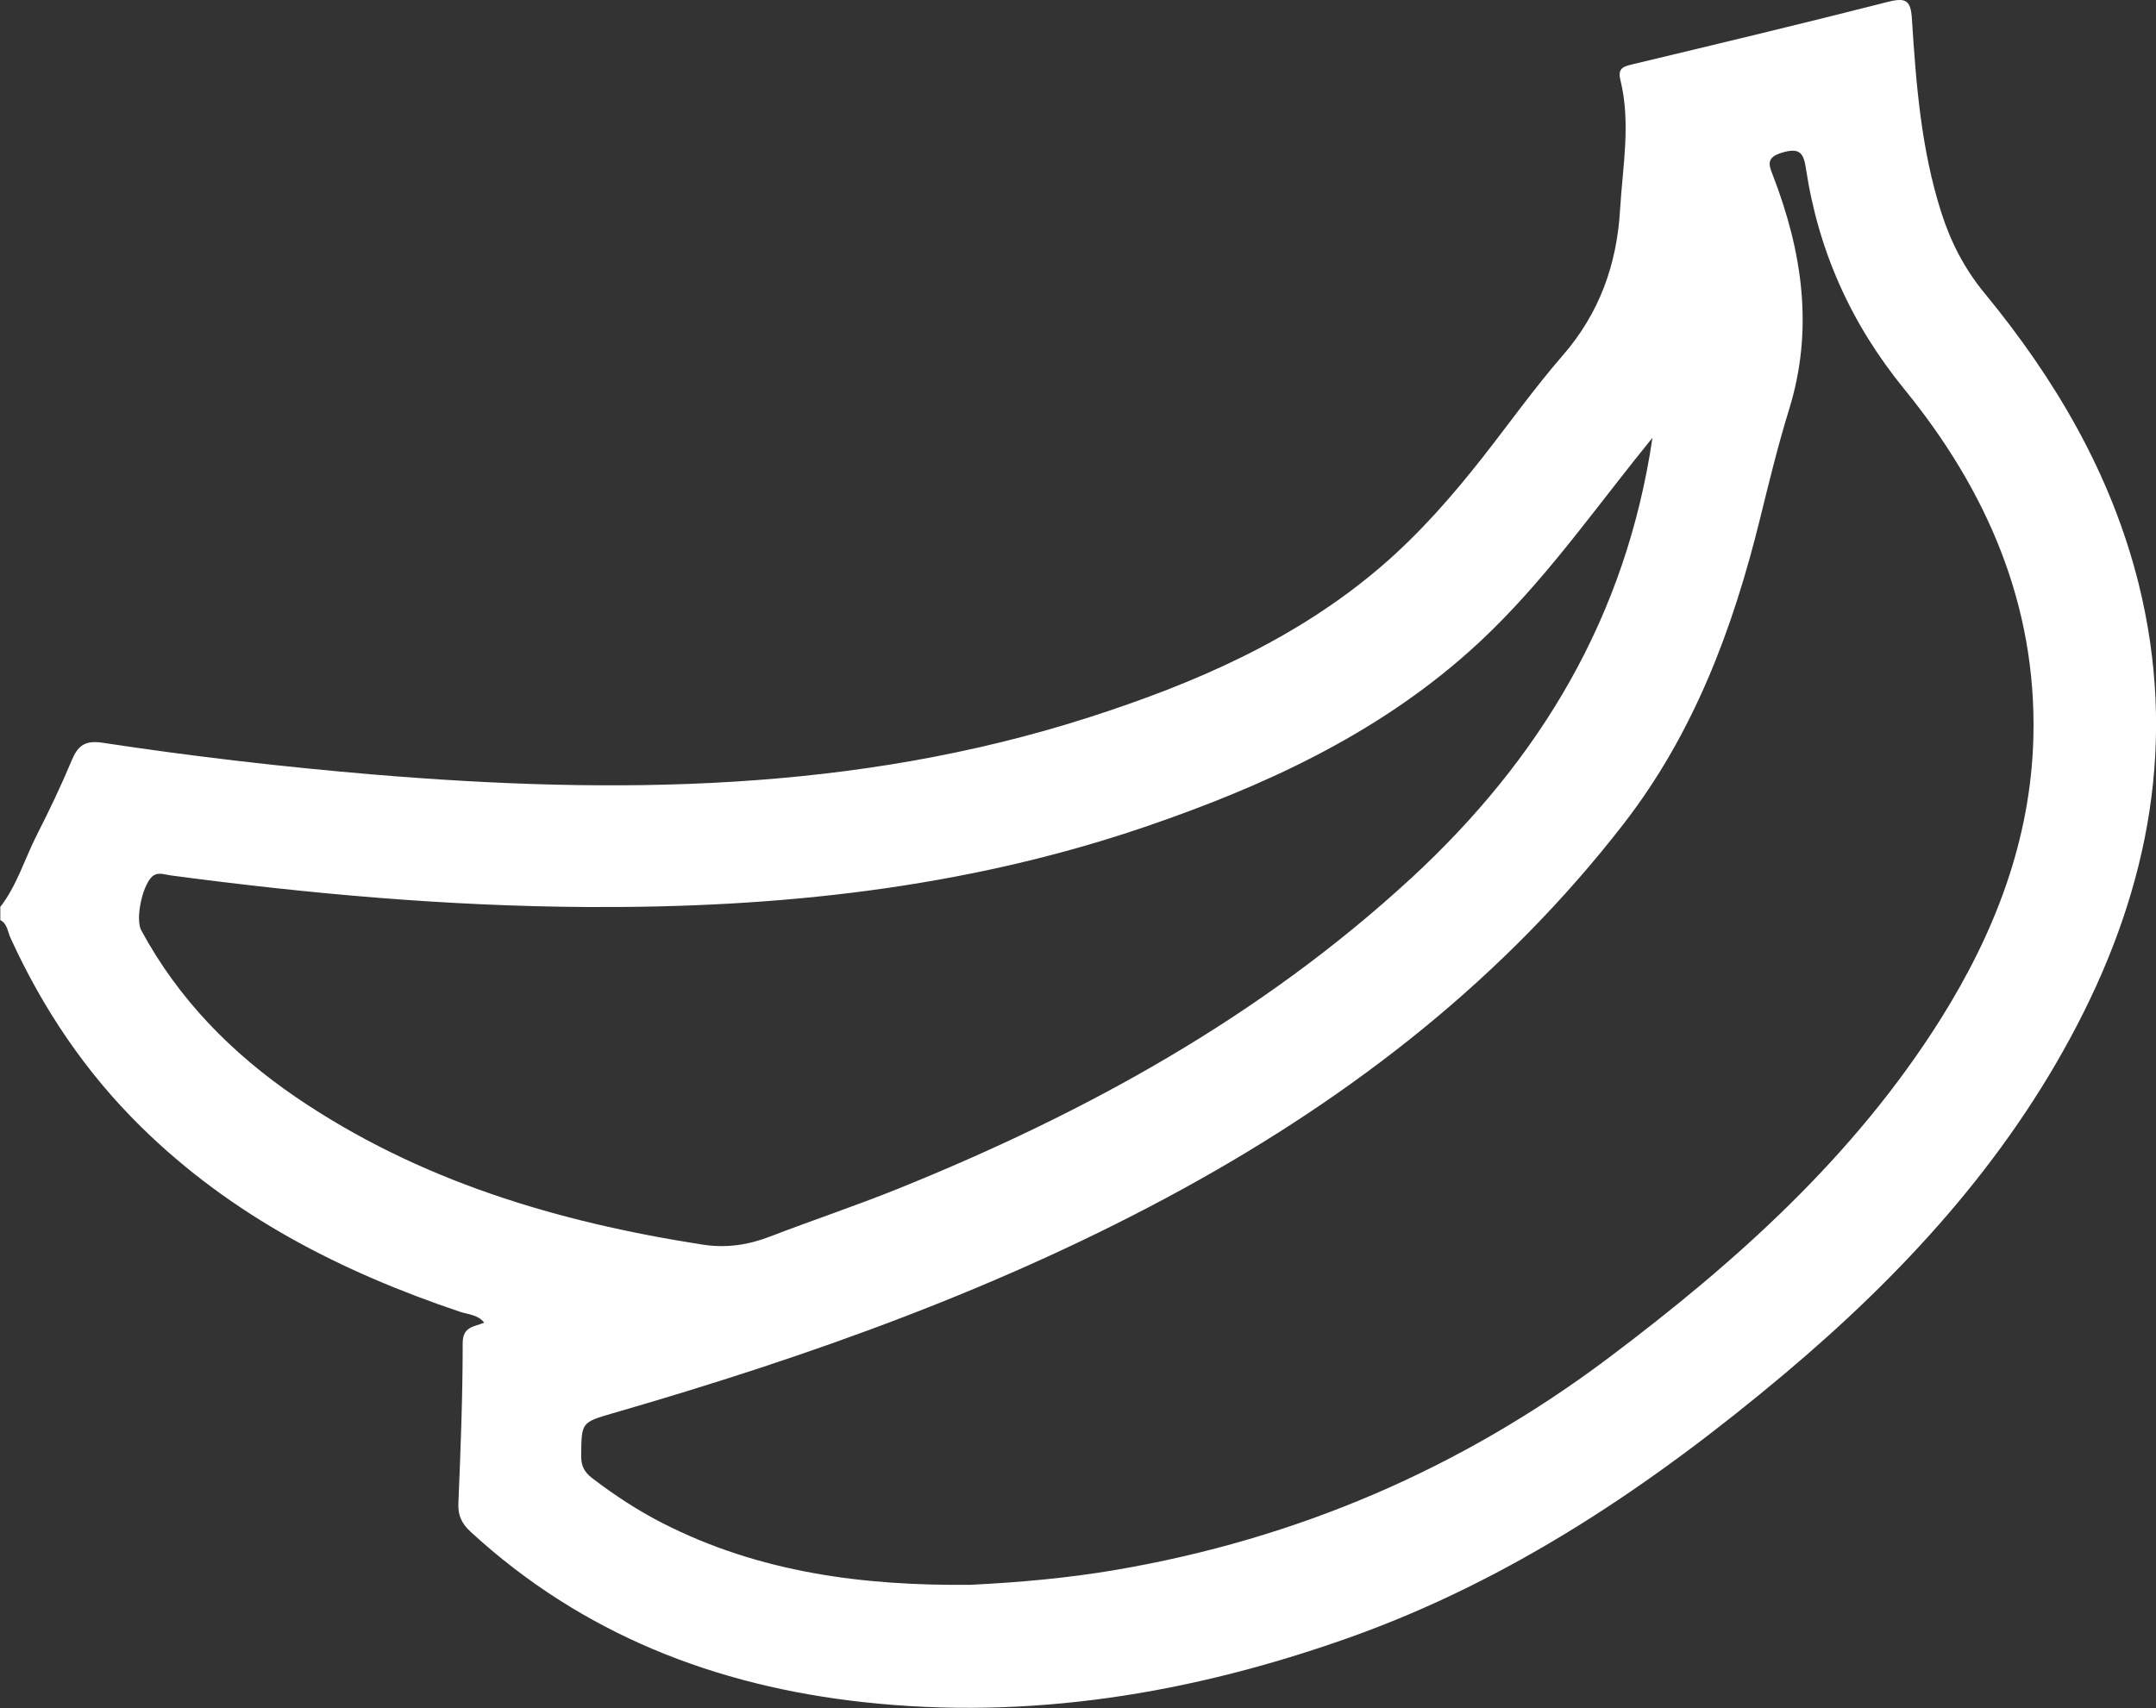 <?xml version="1.0" encoding="UTF-8"?>
<svg id="Layer_2" data-name="Layer 2" xmlns="http://www.w3.org/2000/svg" viewBox="0 0 135.41 107.3">
  <rect x="0" y="0" width="135.41" height="107.3" fill="#333333" stroke="none"/>
  <defs>
    <style>
      .cls-1 {
        fill: #fff;
      }
    </style>
  </defs>
  <g id="Options">
    <path class="cls-1" d="m0,57c1.06-1.36,1.54-3.02,2.31-4.54.78-1.53,1.52-3.08,2.18-4.66.39-.95.84-1.31,1.95-1.14,5.66.86,11.35,1.52,17.06,2,15.15,1.26,30.21,1.12,44.88-3.59,6.66-2.14,13.03-4.89,18.41-9.52,2.38-2.05,4.44-4.41,6.37-6.87,1.66-2.12,3.22-4.31,4.98-6.34,2.31-2.65,3.41-5.73,3.61-9.16.16-2.72.69-5.44.02-8.16-.19-.77.23-.85.8-.99,5.35-1.28,10.7-2.56,16.03-3.92,1.12-.28,1.41-.07,1.48,1.08.26,4.09.58,8.17,1.83,12.11.59,1.87,1.46,3.57,2.71,5.09,4.47,5.43,7.98,11.39,9.7,18.28,2.42,9.76.7,18.96-3.87,27.74-4.51,8.67-11,15.7-18.41,21.93-8.24,6.92-17.07,12.9-27.31,16.54-9.89,3.51-20.03,5.2-30.51,4.05-9.29-1.02-17.67-4.27-24.65-10.69-.57-.52-.82-1.04-.78-1.82.14-3.35.27-6.7.27-10.04,0-1.06.72-1.02,1.35-1.29-.4-.51-1.01-.51-1.51-.68-7.47-2.51-14.36-6.03-20.04-11.62-3.5-3.44-6.18-7.44-8.21-11.89-.17-.38-.19-.87-.63-1.1v-.79Zm60.95,42.56c3.06-.15,6.09-.42,9.09-.93,11.4-1.94,21.72-6.36,30.98-13.32,8.05-6.05,15.46-12.69,20.87-21.3,3.4-5.42,5.66-11.25,5.82-17.72.2-8.33-2.95-15.51-8.09-21.82-3.37-4.13-5.42-8.71-6.2-13.91-.15-.99-.43-1.29-1.5-.97-1,.3-.84.75-.57,1.43,1.85,4.8,2.58,9.67,1.01,14.72-.7,2.27-1.26,4.58-1.83,6.89-1.7,6.89-4.15,13.44-8.56,19.13-7.5,9.68-16.92,17.01-27.57,22.87-11.36,6.24-23.49,10.56-35.9,14.15-2,.58-1.97.58-2,2.63-.01.64.17,1.05.68,1.44,1.4,1.07,2.87,2.04,4.44,2.84,6.09,3.11,12.63,3.94,19.33,3.87ZM103.77,27.52c-.43.53-.78.98-1.14,1.42-3.28,4.14-6.37,8.44-10.35,11.98-5.93,5.29-13,8.51-20.41,11.04-11.34,3.86-23.08,5.09-34.99,5.02-8.78-.05-17.5-.83-26.19-1.99-.35-.05-.71-.2-1.03,0-.67.4-1.19,2.71-.79,3.45,2.33,4.32,5.67,7.72,9.69,10.47,7.73,5.27,16.44,7.86,25.58,9.28,1.5.23,2.85.02,4.23-.51,2.67-1.03,5.38-1.93,8.03-3,11.79-4.76,22.79-10.81,32.23-19.51,8.14-7.51,13.5-16.48,15.15-27.64Z"/>
  </g>
</svg>